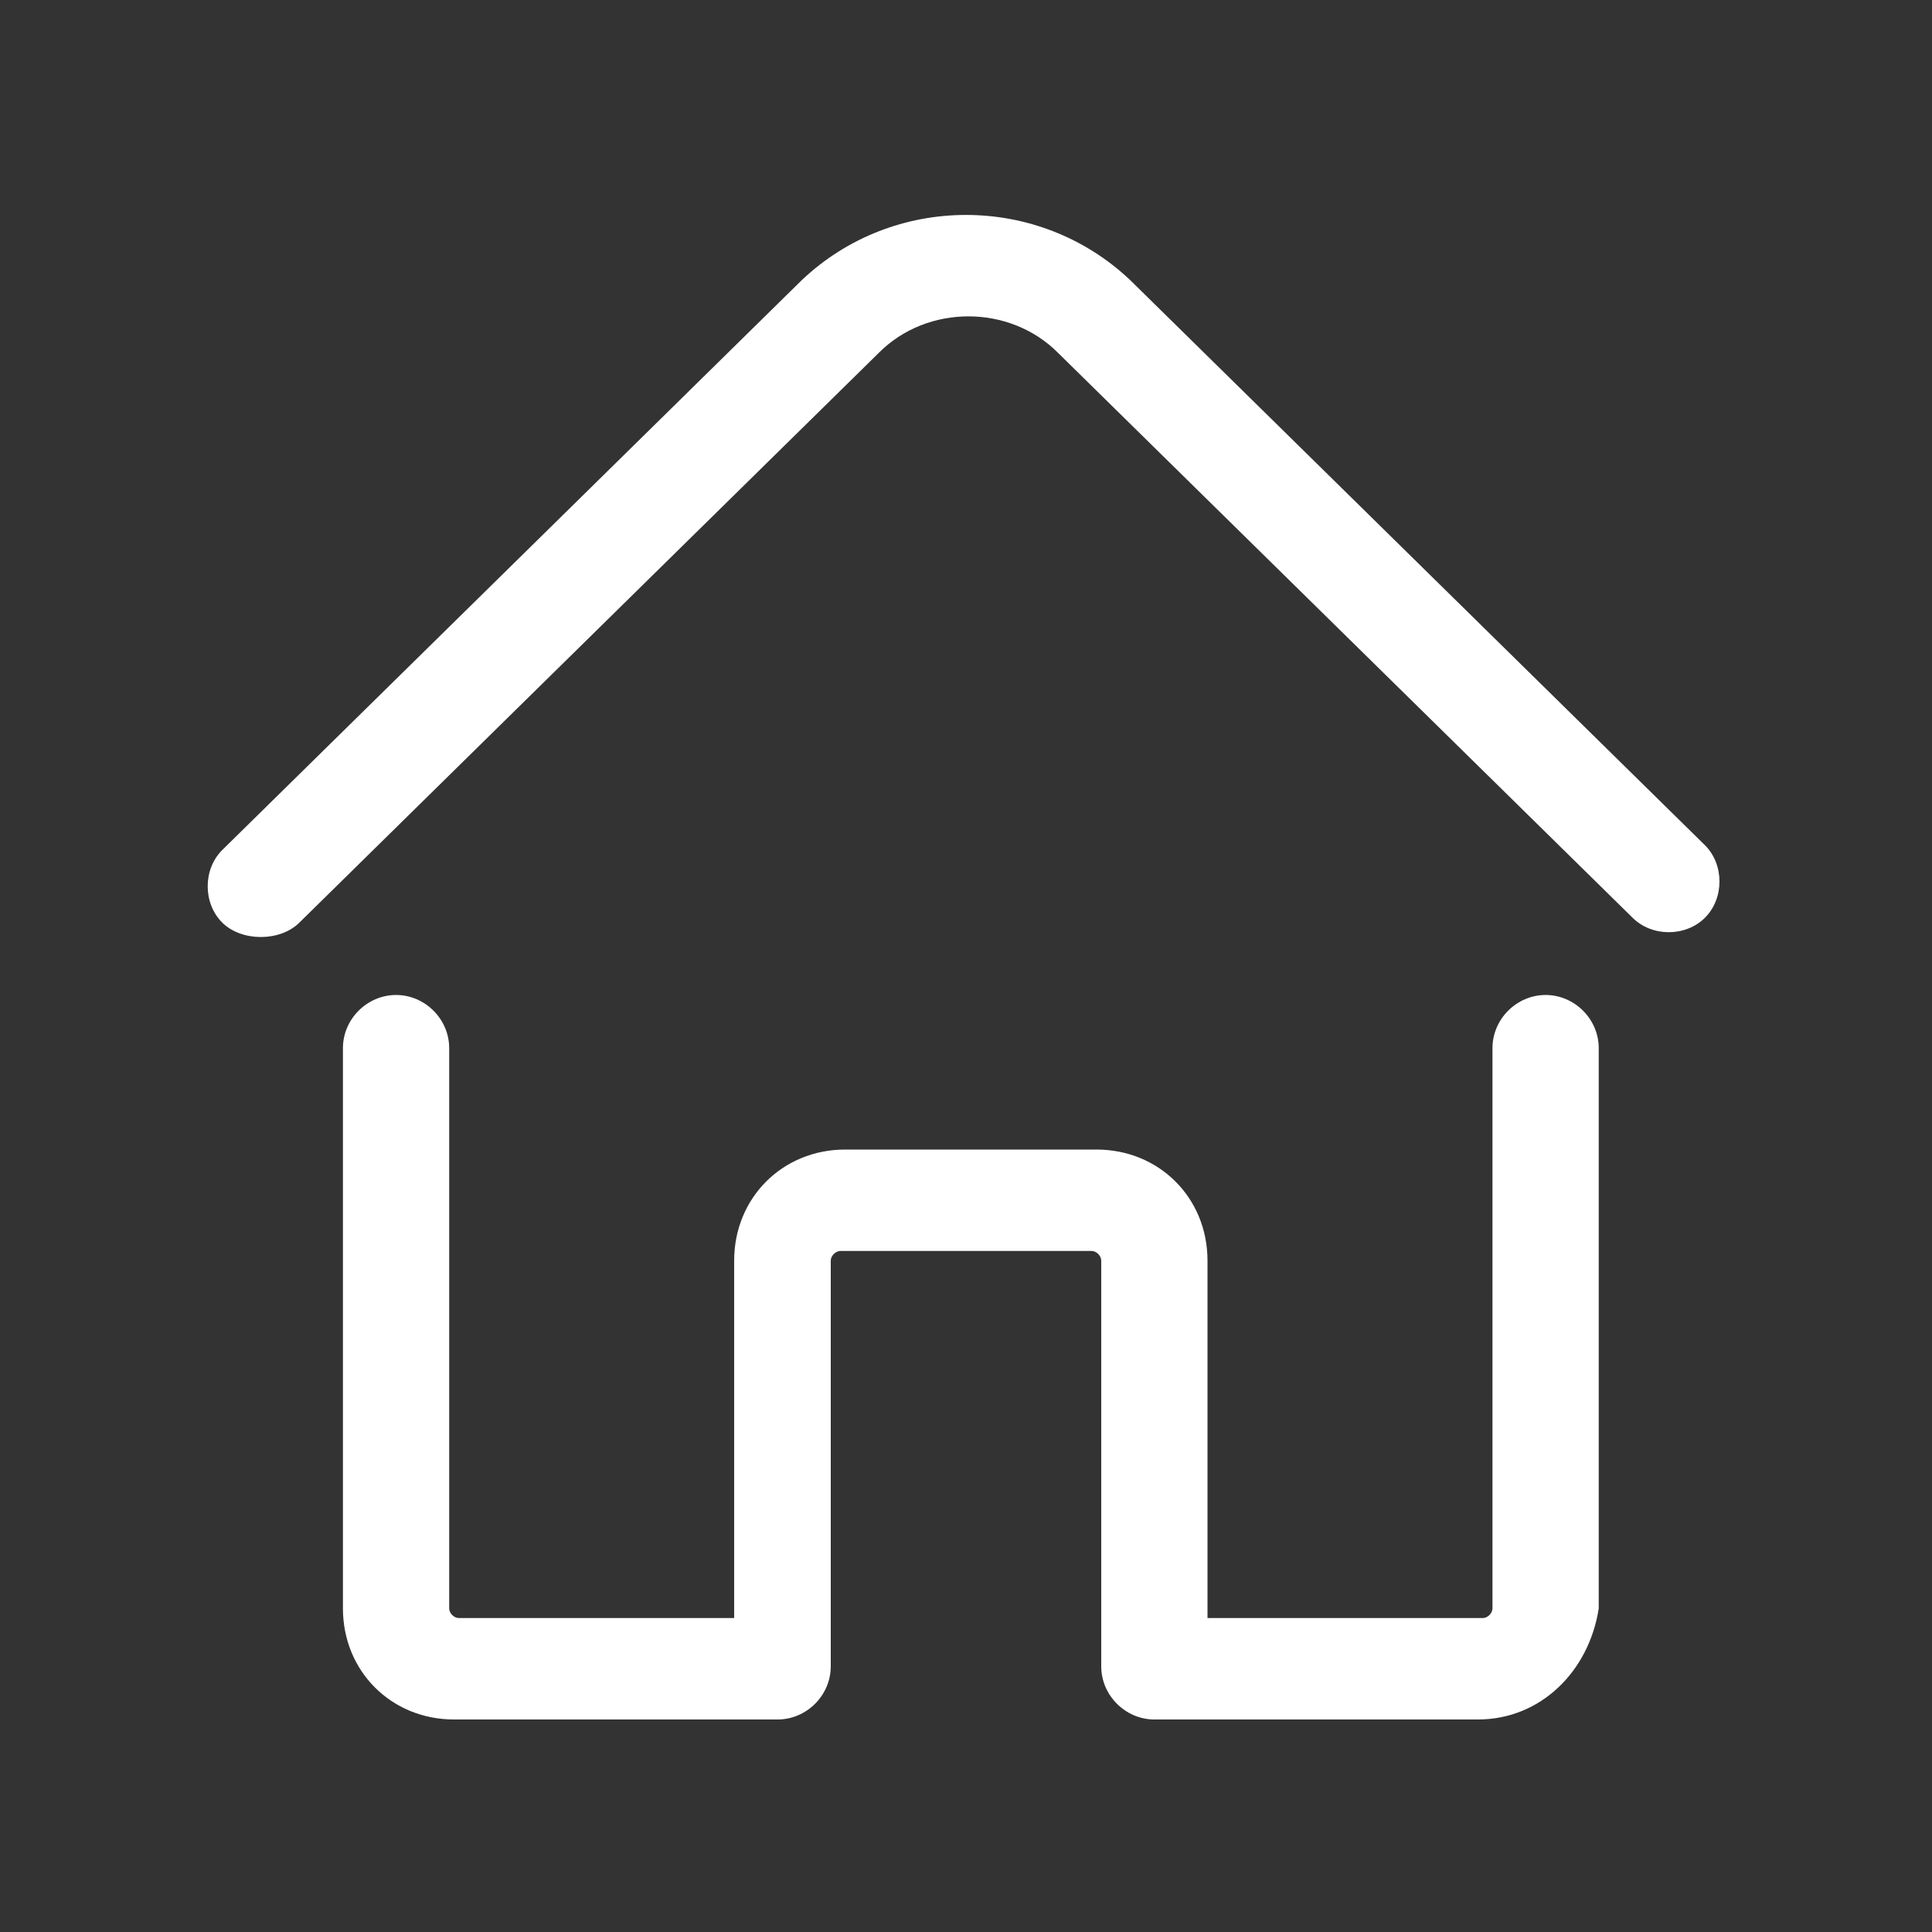 <?xml version="1.0" encoding="utf-8"?>
<!-- Generator: Adobe Illustrator 22.1.0, SVG Export Plug-In . SVG Version: 6.00 Build 0)  -->
<svg version="1.1" id="Layer_1" xmlns="http://www.w3.org/2000/svg" xmlns:xlink="http://www.w3.org/1999/xlink" x="0px" y="0px"
	 viewBox="0 0 40 40" style="enable-background:new 0 0 40 40;" xml:space="preserve">
<rect x="0" y="0" width="40" height="40" fill="#333333" stroke="none"/>
<style type="text/css">
	.st0{fill:#FFFFFF;}
</style>
<g>
	<g>
		<g>
			<path class="st0" d="M30.6,35.6h-6.7c-0.6,0-1.1-0.5-1.1-1.1v-8.4c0-0.1-0.1-0.2-0.2-0.2h-5.2c-0.1,0-0.2,0.1-0.2,0.2v8.4
				c0,0.6-0.5,1.1-1.1,1.1H9.4c-1.3,0-2.3-1-2.3-2.3V21.7c0-0.6,0.5-1.1,1.1-1.1s1.1,0.5,1.1,1.1v11.6c0,0.1,0.1,0.2,0.2,0.2h5.7
				v-7.4c0-1.3,1-2.3,2.3-2.3h5.2c1.3,0,2.3,1,2.3,2.3v7.4h5.7c0.1,0,0.2-0.1,0.2-0.2V21.7c0-0.6,0.5-1.1,1.1-1.1s1.1,0.5,1.1,1.1
				v11.6C32.9,34.6,31.9,35.6,30.6,35.6z"/>
		</g>
		<g>
			<path class="st0" d="M5.4,19.4c-0.3,0-0.6-0.1-0.8-0.3c-0.4-0.4-0.4-1.1,0-1.5l12-11.8c1.9-1.8,4.9-1.8,6.8,0l11.9,11.7
				c0.4,0.4,0.4,1.1,0,1.5s-1.1,0.4-1.5,0L21.9,7.3c-1-1-2.7-1-3.7,0l-12,11.8C6,19.3,5.7,19.4,5.4,19.4z"/>
		</g>
	</g>
</g>
</svg>
